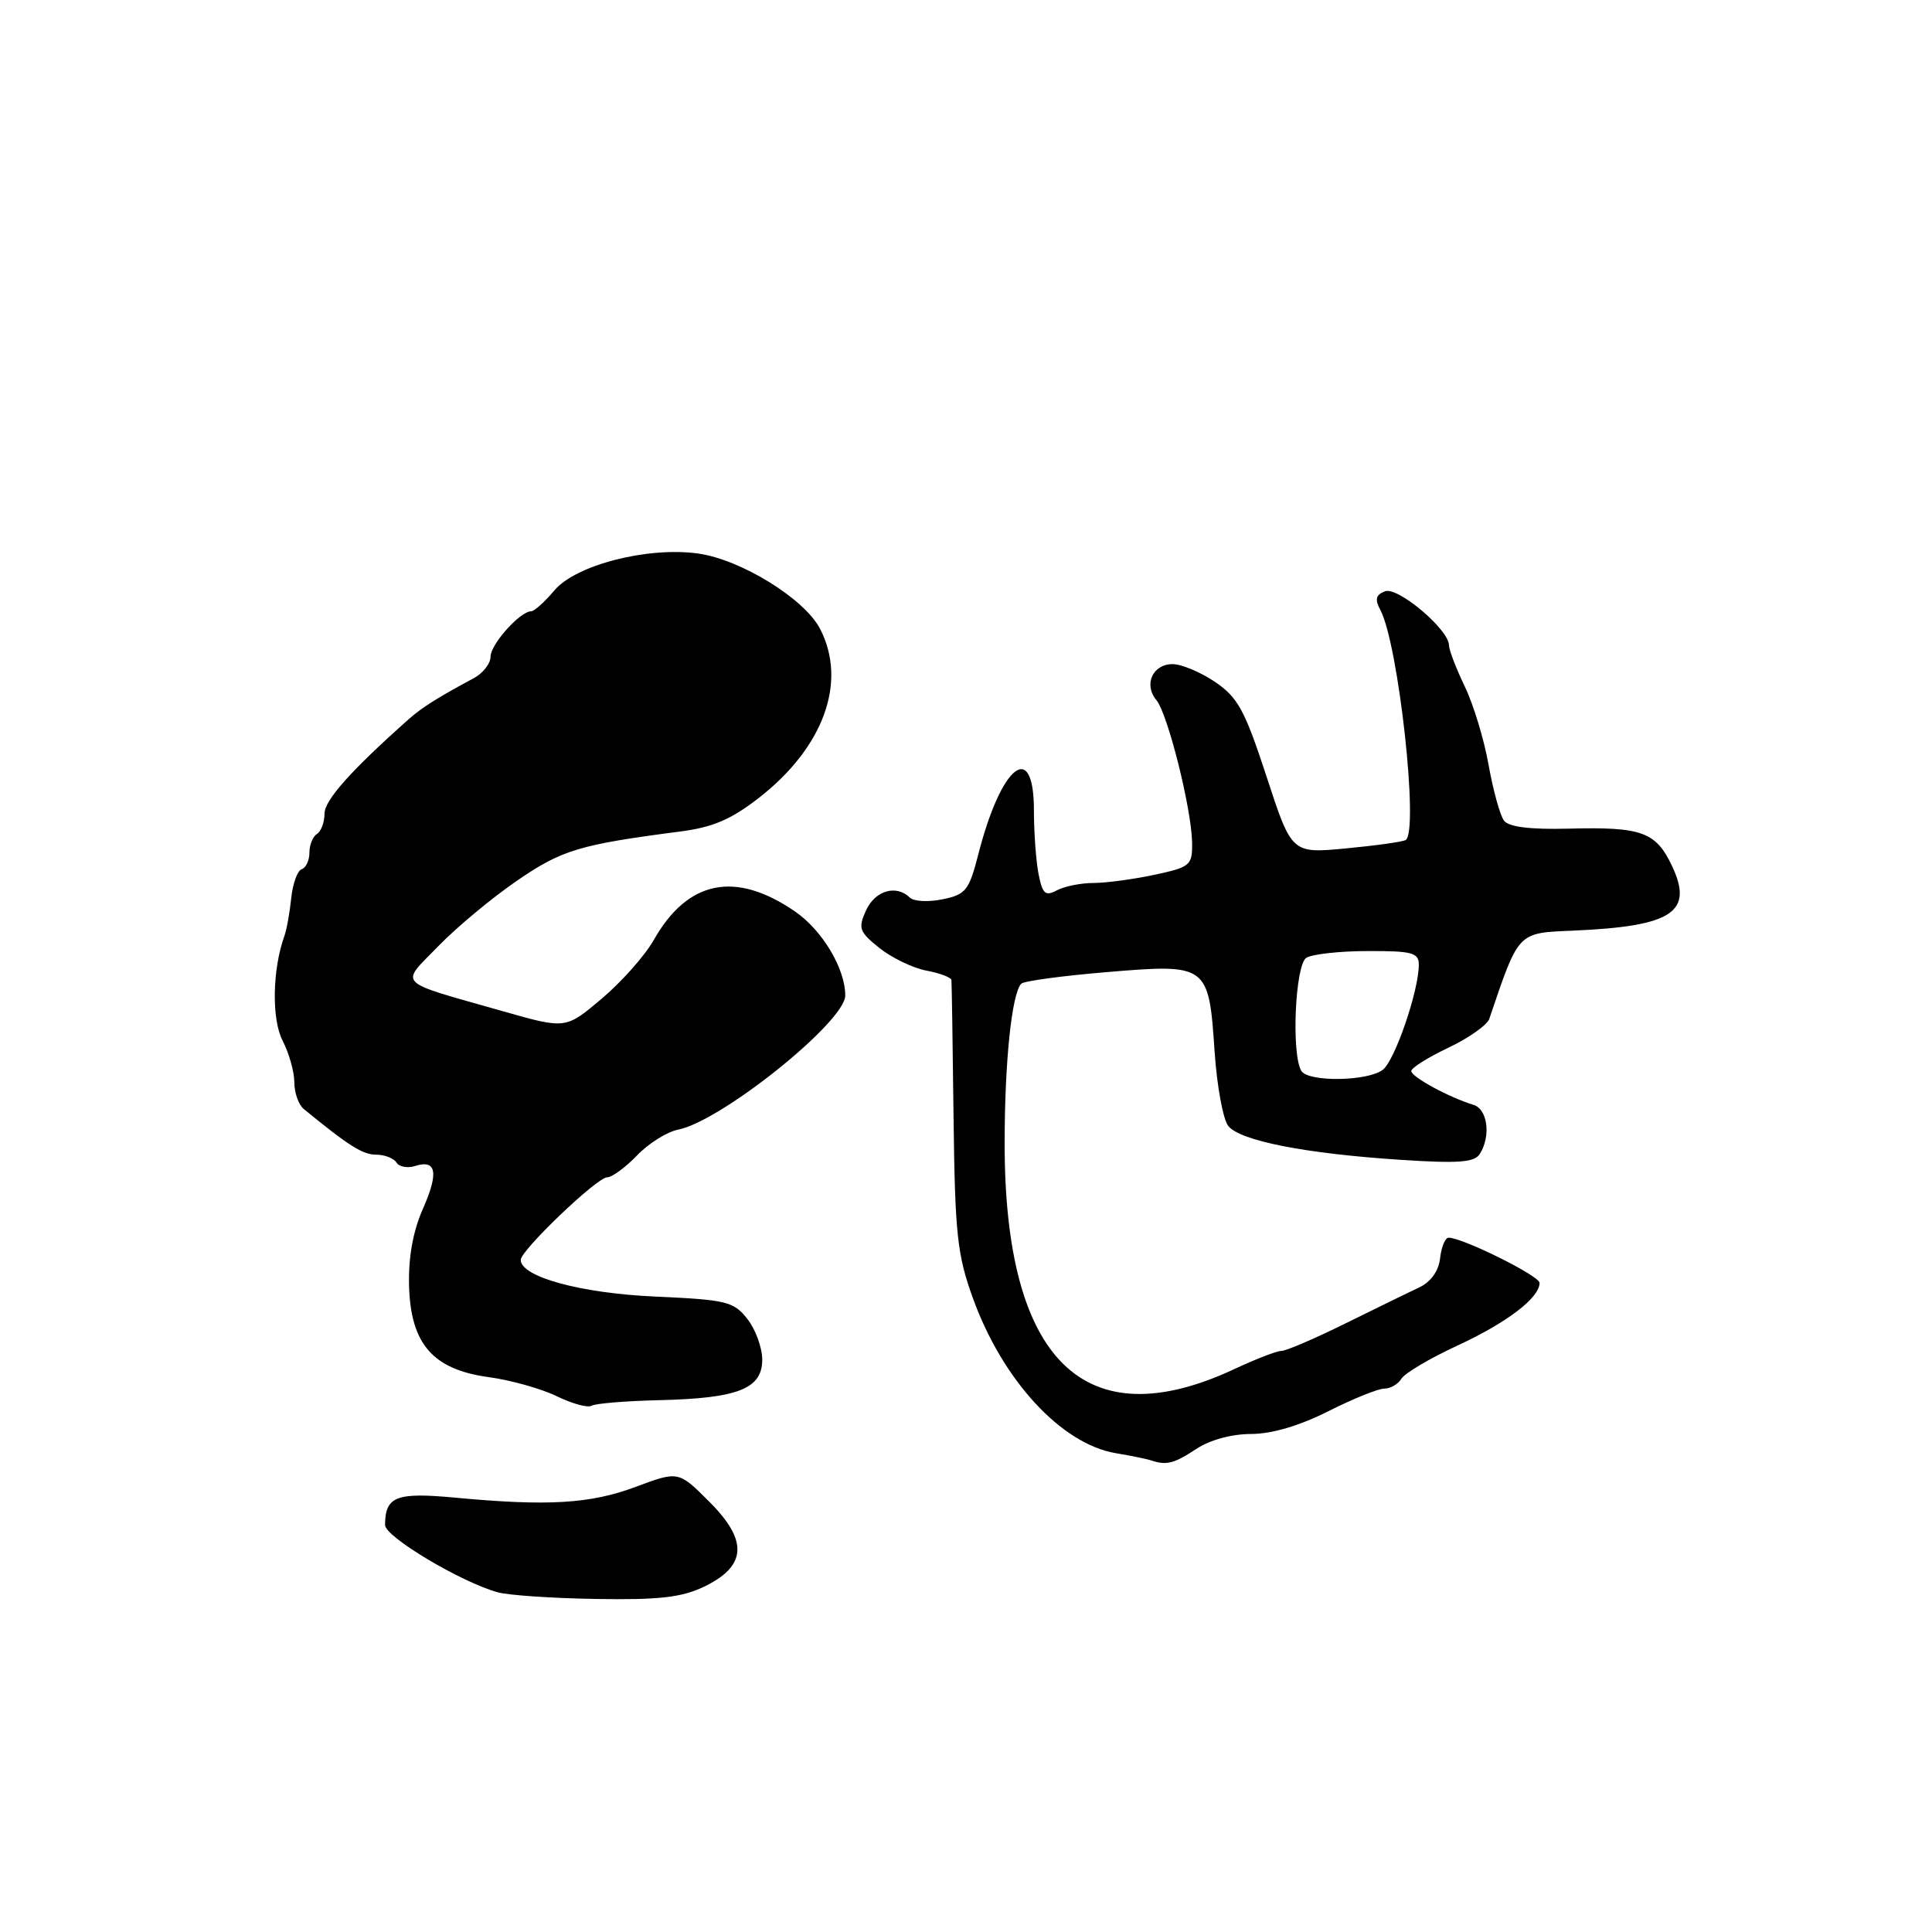 <?xml version="1.0" encoding="UTF-8" standalone="no"?>
<!DOCTYPE svg PUBLIC "-//W3C//DTD SVG 1.1//EN" "http://www.w3.org/Graphics/SVG/1.1/DTD/svg11.dtd" >
<svg xmlns="http://www.w3.org/2000/svg" xmlns:xlink="http://www.w3.org/1999/xlink" version="1.1" viewBox="0 0 256 256">
 <g >
 <path fill="currentColor"
d=" M 93.22 210.28 C 98.95 207.54 99.18 204.18 94.01 199.01 C 89.90 194.90 89.90 194.90 84.22 197.02 C 78.21 199.27 72.59 199.60 60.24 198.44 C 52.49 197.72 51.05 198.28 51.02 202.06 C 51.00 203.62 61.05 209.63 65.96 210.99 C 67.36 211.38 73.22 211.78 79.00 211.87 C 87.26 212.01 90.29 211.67 93.22 210.28 Z  M 158.50 192.00 C 160.31 190.80 163.19 190.01 165.78 190.01 C 168.53 190.00 172.17 188.93 176.00 187.00 C 179.27 185.35 182.61 184.00 183.42 184.00 C 184.24 184.00 185.26 183.41 185.70 182.68 C 186.14 181.95 189.49 179.97 193.15 178.28 C 199.71 175.24 204.00 171.96 204.00 169.99 C 204.00 169.06 193.81 164.00 191.94 164.00 C 191.50 164.00 190.99 165.22 190.82 166.72 C 190.62 168.45 189.59 169.87 188.00 170.62 C 186.62 171.26 182.22 173.42 178.20 175.40 C 174.19 177.38 170.41 179.00 169.80 179.00 C 169.19 179.00 166.40 180.08 163.60 181.39 C 143.71 190.71 133.11 180.31 133.12 151.50 C 133.12 140.68 134.07 131.60 135.33 130.34 C 135.68 129.99 140.77 129.30 146.65 128.81 C 160.02 127.69 160.17 127.79 160.94 139.32 C 161.25 143.93 162.07 148.38 162.77 149.22 C 164.38 151.17 172.97 152.85 185.41 153.67 C 193.25 154.19 195.36 154.03 196.08 152.91 C 197.58 150.54 197.12 146.97 195.25 146.40 C 192.02 145.42 187.00 142.69 187.00 141.92 C 187.00 141.50 189.21 140.11 191.91 138.83 C 194.62 137.55 197.06 135.82 197.34 135.00 C 201.29 123.35 201.02 123.63 208.53 123.31 C 221.61 122.74 224.45 120.86 221.54 114.72 C 219.40 110.22 217.54 109.55 207.87 109.80 C 202.75 109.93 199.92 109.58 199.29 108.74 C 198.77 108.06 197.85 104.74 197.25 101.38 C 196.66 98.01 195.23 93.31 194.08 90.94 C 192.94 88.57 192.00 86.12 192.00 85.51 C 192.00 83.43 185.22 77.70 183.52 78.35 C 182.30 78.82 182.15 79.41 182.90 80.82 C 185.31 85.32 188.05 110.28 186.25 111.31 C 185.84 111.55 182.27 112.05 178.33 112.42 C 171.16 113.10 171.16 113.10 167.83 102.92 C 164.95 94.11 164.03 92.42 161.02 90.37 C 159.10 89.07 156.56 88.00 155.37 88.00 C 152.73 88.00 151.51 90.71 153.23 92.77 C 154.74 94.60 157.90 107.21 157.96 111.67 C 158.00 114.67 157.74 114.89 152.95 115.92 C 150.17 116.51 146.54 117.00 144.89 117.00 C 143.23 117.00 141.05 117.44 140.05 117.97 C 138.52 118.79 138.14 118.46 137.62 115.85 C 137.28 114.14 137.00 110.33 137.00 107.38 C 137.00 97.91 132.66 101.34 129.63 113.21 C 128.40 117.99 127.98 118.53 124.89 119.16 C 123.03 119.55 121.07 119.45 120.55 118.93 C 118.76 117.18 115.96 118.00 114.76 120.62 C 113.68 123.00 113.84 123.46 116.53 125.62 C 118.17 126.92 120.96 128.27 122.75 128.61 C 124.54 128.95 126.03 129.51 126.07 129.86 C 126.11 130.21 126.24 138.38 126.35 148.00 C 126.54 163.52 126.83 166.24 128.91 172.00 C 132.84 182.89 140.64 191.36 147.88 192.56 C 149.87 192.89 151.95 193.32 152.50 193.50 C 154.54 194.20 155.57 193.94 158.50 192.00 Z  M 87.38 185.53 C 97.81 185.28 101.00 184.02 101.00 180.16 C 101.00 178.57 100.11 176.14 99.03 174.77 C 97.21 172.45 96.29 172.23 86.78 171.80 C 76.95 171.36 69.00 169.19 69.00 166.94 C 69.00 165.67 79.11 156.00 80.45 156.00 C 81.10 156.00 82.87 154.70 84.40 153.11 C 85.92 151.52 88.38 149.97 89.87 149.68 C 95.62 148.53 112.00 135.38 112.00 131.91 C 112.00 128.33 108.95 123.24 105.31 120.75 C 97.42 115.35 91.12 116.63 86.63 124.55 C 85.46 126.62 82.35 130.12 79.73 132.33 C 74.96 136.36 74.96 136.36 66.73 134.02 C 52.21 129.89 52.96 130.64 58.08 125.37 C 60.51 122.86 65.20 118.96 68.50 116.70 C 74.45 112.61 76.80 111.91 90.13 110.18 C 94.46 109.62 96.88 108.58 100.56 105.72 C 109.16 99.02 112.30 90.34 108.66 83.32 C 106.60 79.33 98.15 74.12 92.47 73.34 C 85.78 72.42 76.29 74.87 73.46 78.23 C 72.18 79.75 70.79 81.00 70.38 81.00 C 68.91 81.00 65.00 85.38 65.00 87.01 C 65.00 87.93 63.99 89.22 62.75 89.88 C 58.18 92.32 55.90 93.75 54.22 95.24 C 46.50 102.10 43.00 106.03 43.00 107.81 C 43.00 108.95 42.55 110.16 42.00 110.50 C 41.45 110.84 41.00 111.95 41.00 112.98 C 41.00 114.00 40.54 114.99 39.97 115.18 C 39.41 115.36 38.79 117.09 38.59 119.01 C 38.39 120.93 37.99 123.17 37.69 124.00 C 36.09 128.44 35.97 135.05 37.45 137.90 C 38.30 139.55 39.00 142.03 39.00 143.41 C 39.00 144.79 39.56 146.38 40.25 146.95 C 46.22 151.84 48.06 153.00 49.84 153.00 C 50.96 153.00 52.17 153.47 52.53 154.04 C 52.88 154.61 53.99 154.82 55.00 154.50 C 57.84 153.60 58.16 155.38 56.02 160.22 C 54.72 163.16 54.11 166.59 54.20 170.35 C 54.41 178.09 57.35 181.47 64.77 182.48 C 67.67 182.87 71.72 184.01 73.76 185.00 C 75.81 186.00 77.89 186.57 78.38 186.27 C 78.86 185.97 82.92 185.63 87.38 185.53 Z  M 172.44 141.91 C 171.09 139.72 171.61 127.86 173.09 126.92 C 173.86 126.43 177.54 126.02 181.25 126.02 C 187.11 126.00 188.00 126.24 188.00 127.82 C 188.00 131.27 184.84 140.50 183.23 141.75 C 181.24 143.29 173.37 143.40 172.44 141.91 Z "/>
</g>
</svg>